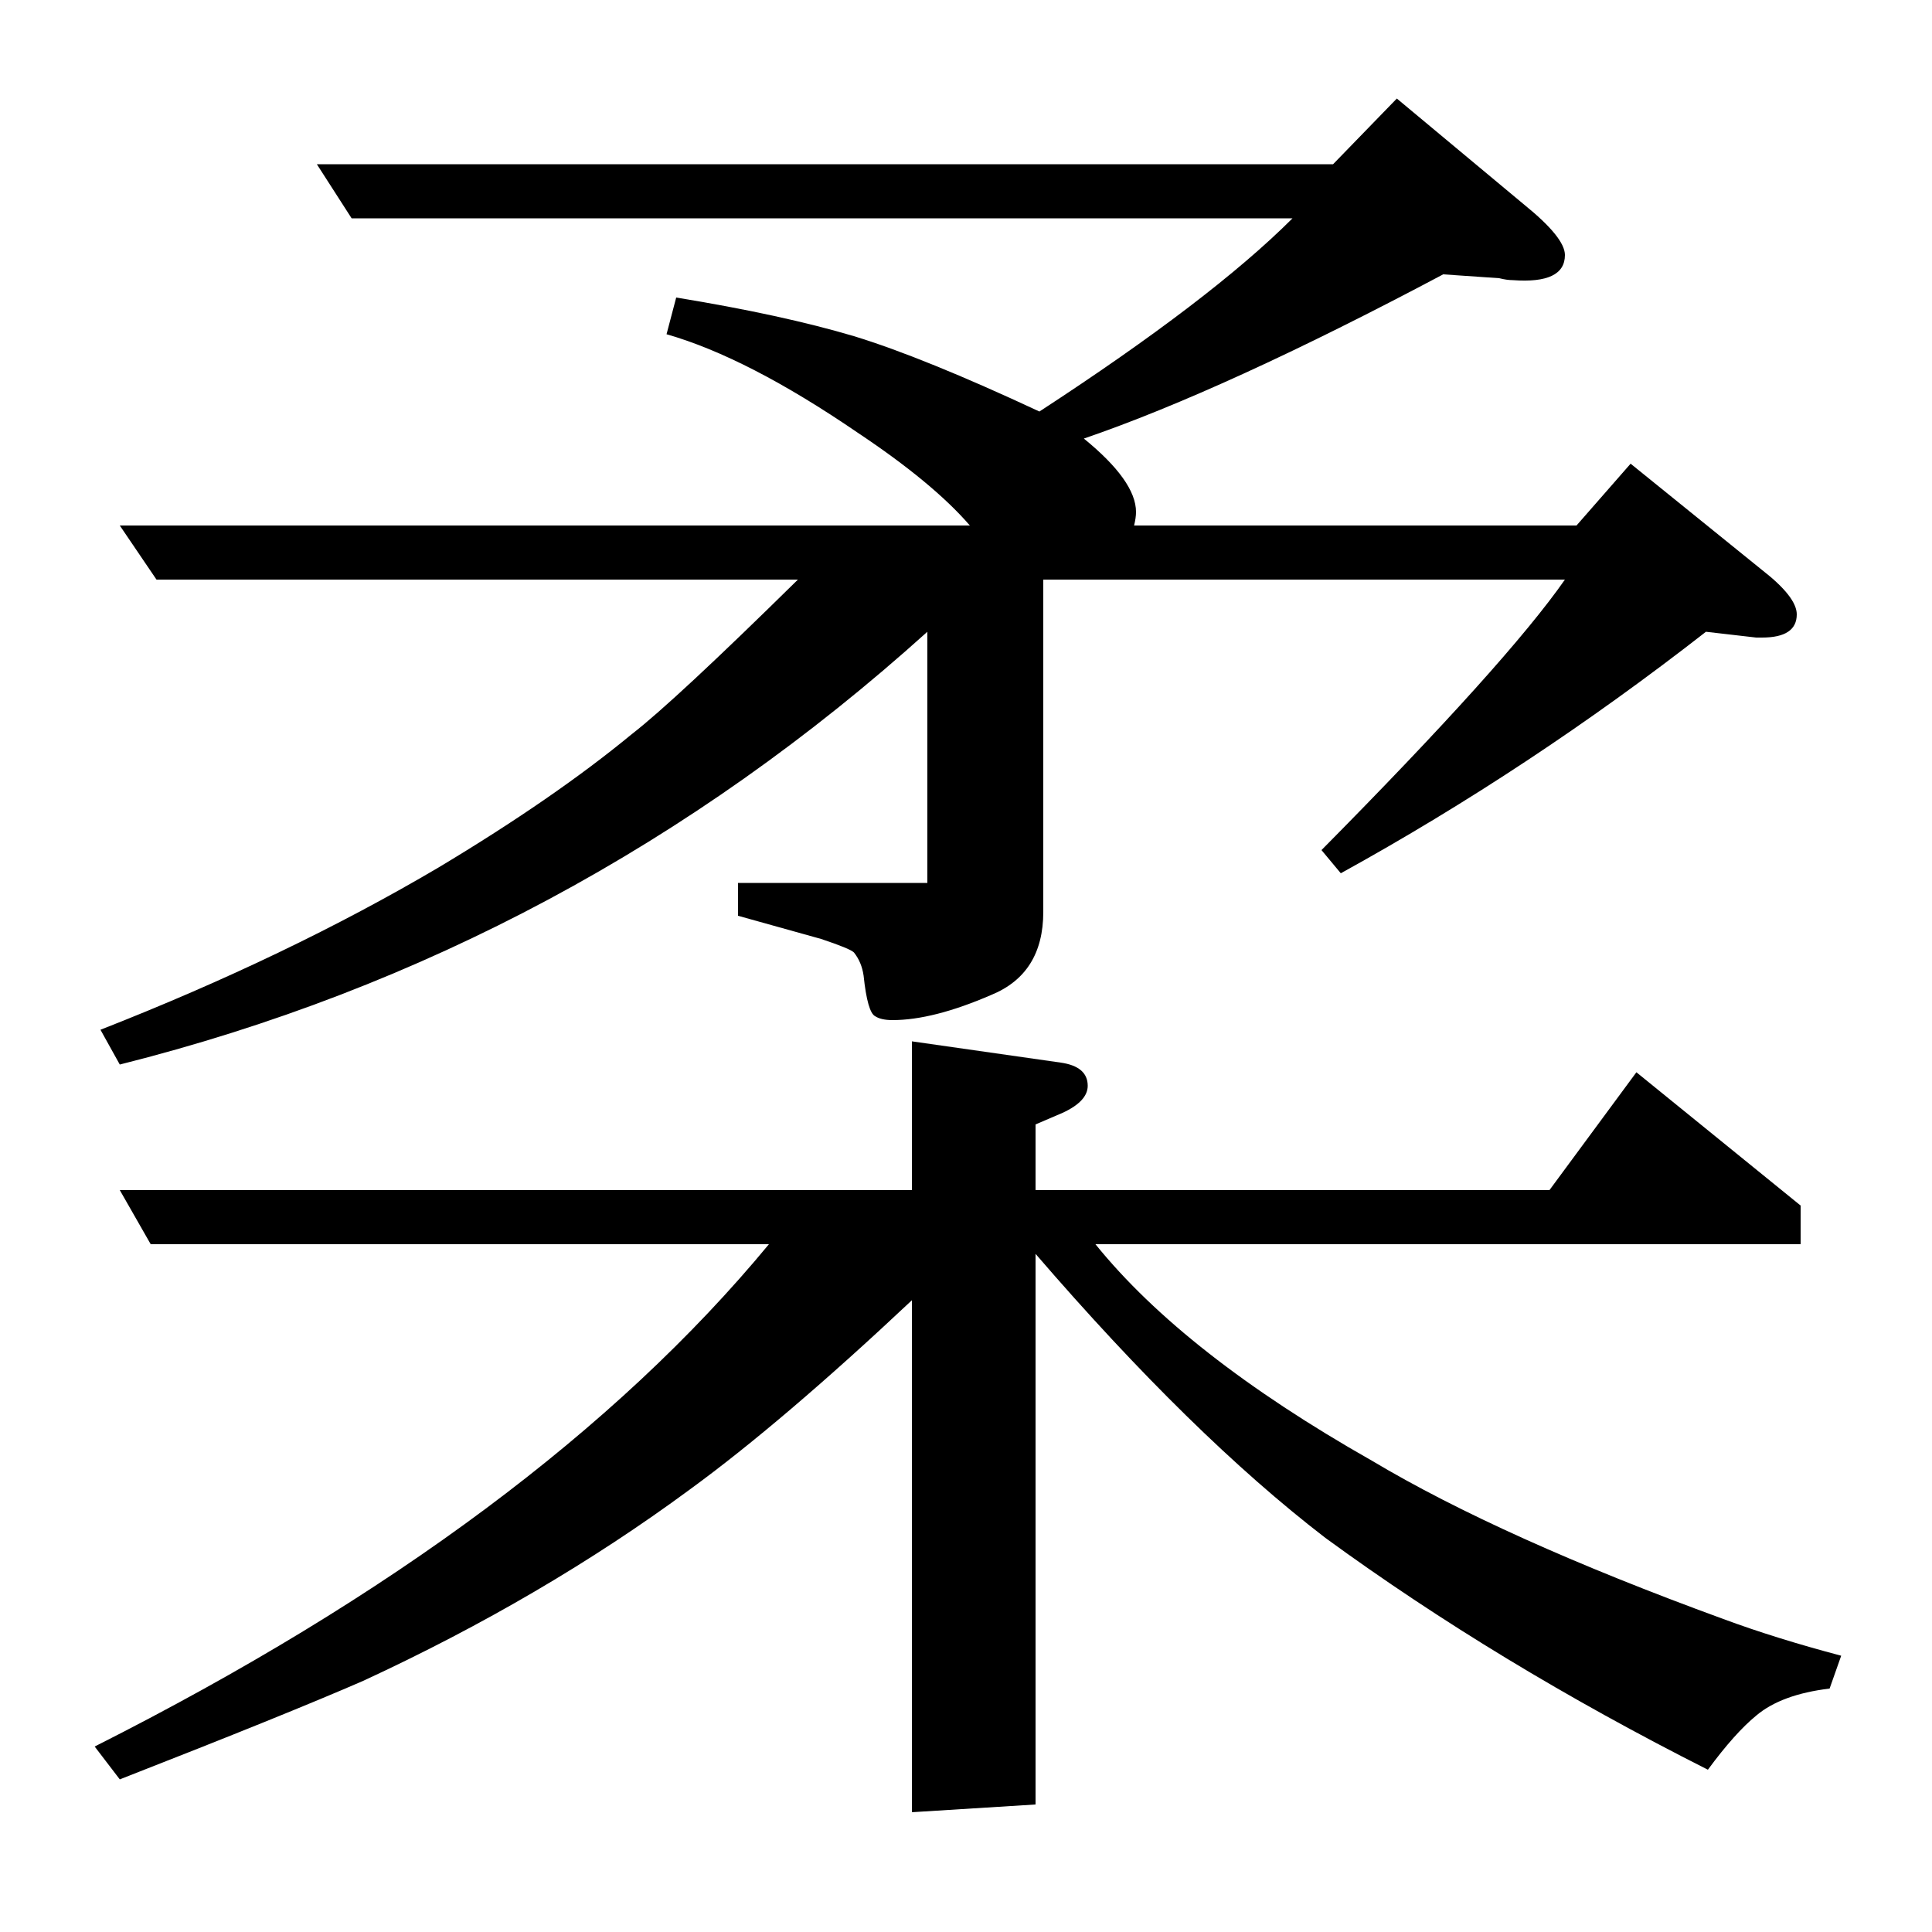 <?xml version="1.0" standalone="no"?>
<!DOCTYPE svg PUBLIC "-//W3C//DTD SVG 1.1//EN" "http://www.w3.org/Graphics/SVG/1.1/DTD/svg11.dtd" >
<svg xmlns="http://www.w3.org/2000/svg" xmlns:xlink="http://www.w3.org/1999/xlink" version="1.1" viewBox="0 -120 1000 1000">
  <g transform="matrix(1 0 0 -1 0 880)">
   <path fill="currentColor"
d="M49 96q230 116 349 260h-320l-16 28h410v77l77 -11q14 -2 14 -12q0 -8 -13 -14l-14 -6v-34h266l45 61l85 -69v-20h-365q46 -57 143 -112q67 -40 182 -82q27 -10 61 -19l-6 -17q-25 -3 -38 -14q-11 -9 -25 -28q-109 55 -198 120q-69 53 -150 147v-285l-64 -4v265
q-67 -63 -115 -98q-76 -56 -169 -99q-39 -17 -126 -51zM52 467q97 38 175 84q60 36 100 69q22 17 86 80h-332l-19 28h440q-19 22 -58 48q-57 39 -99 51l5 19q55 -9 92 -20q36 -11 96 -39q89 58 131 100h-487l-18 28h526l33 34l66 -55q21 -17 21 -26q0 -15 -27 -13q-3 0 -7 1
l-29 2q-113 -60 -186 -85q27 -22 27 -38q0 -3 -1 -7h229l28 32l68 -55q18 -14 18 -23q0 -12 -18 -12h-3l-26 3q-91 -71 -189 -125l-10 12q96 97 126 140h-270v-172q0 -32 -27 -43q-30 -13 -51 -13q-6 0 -9 2q-4 2 -6 21q-1 7 -5 12q-2 2 -17 7l-43 12v17h98v130
q-183 -165 -418 -224z" />
  </g>

</svg>
